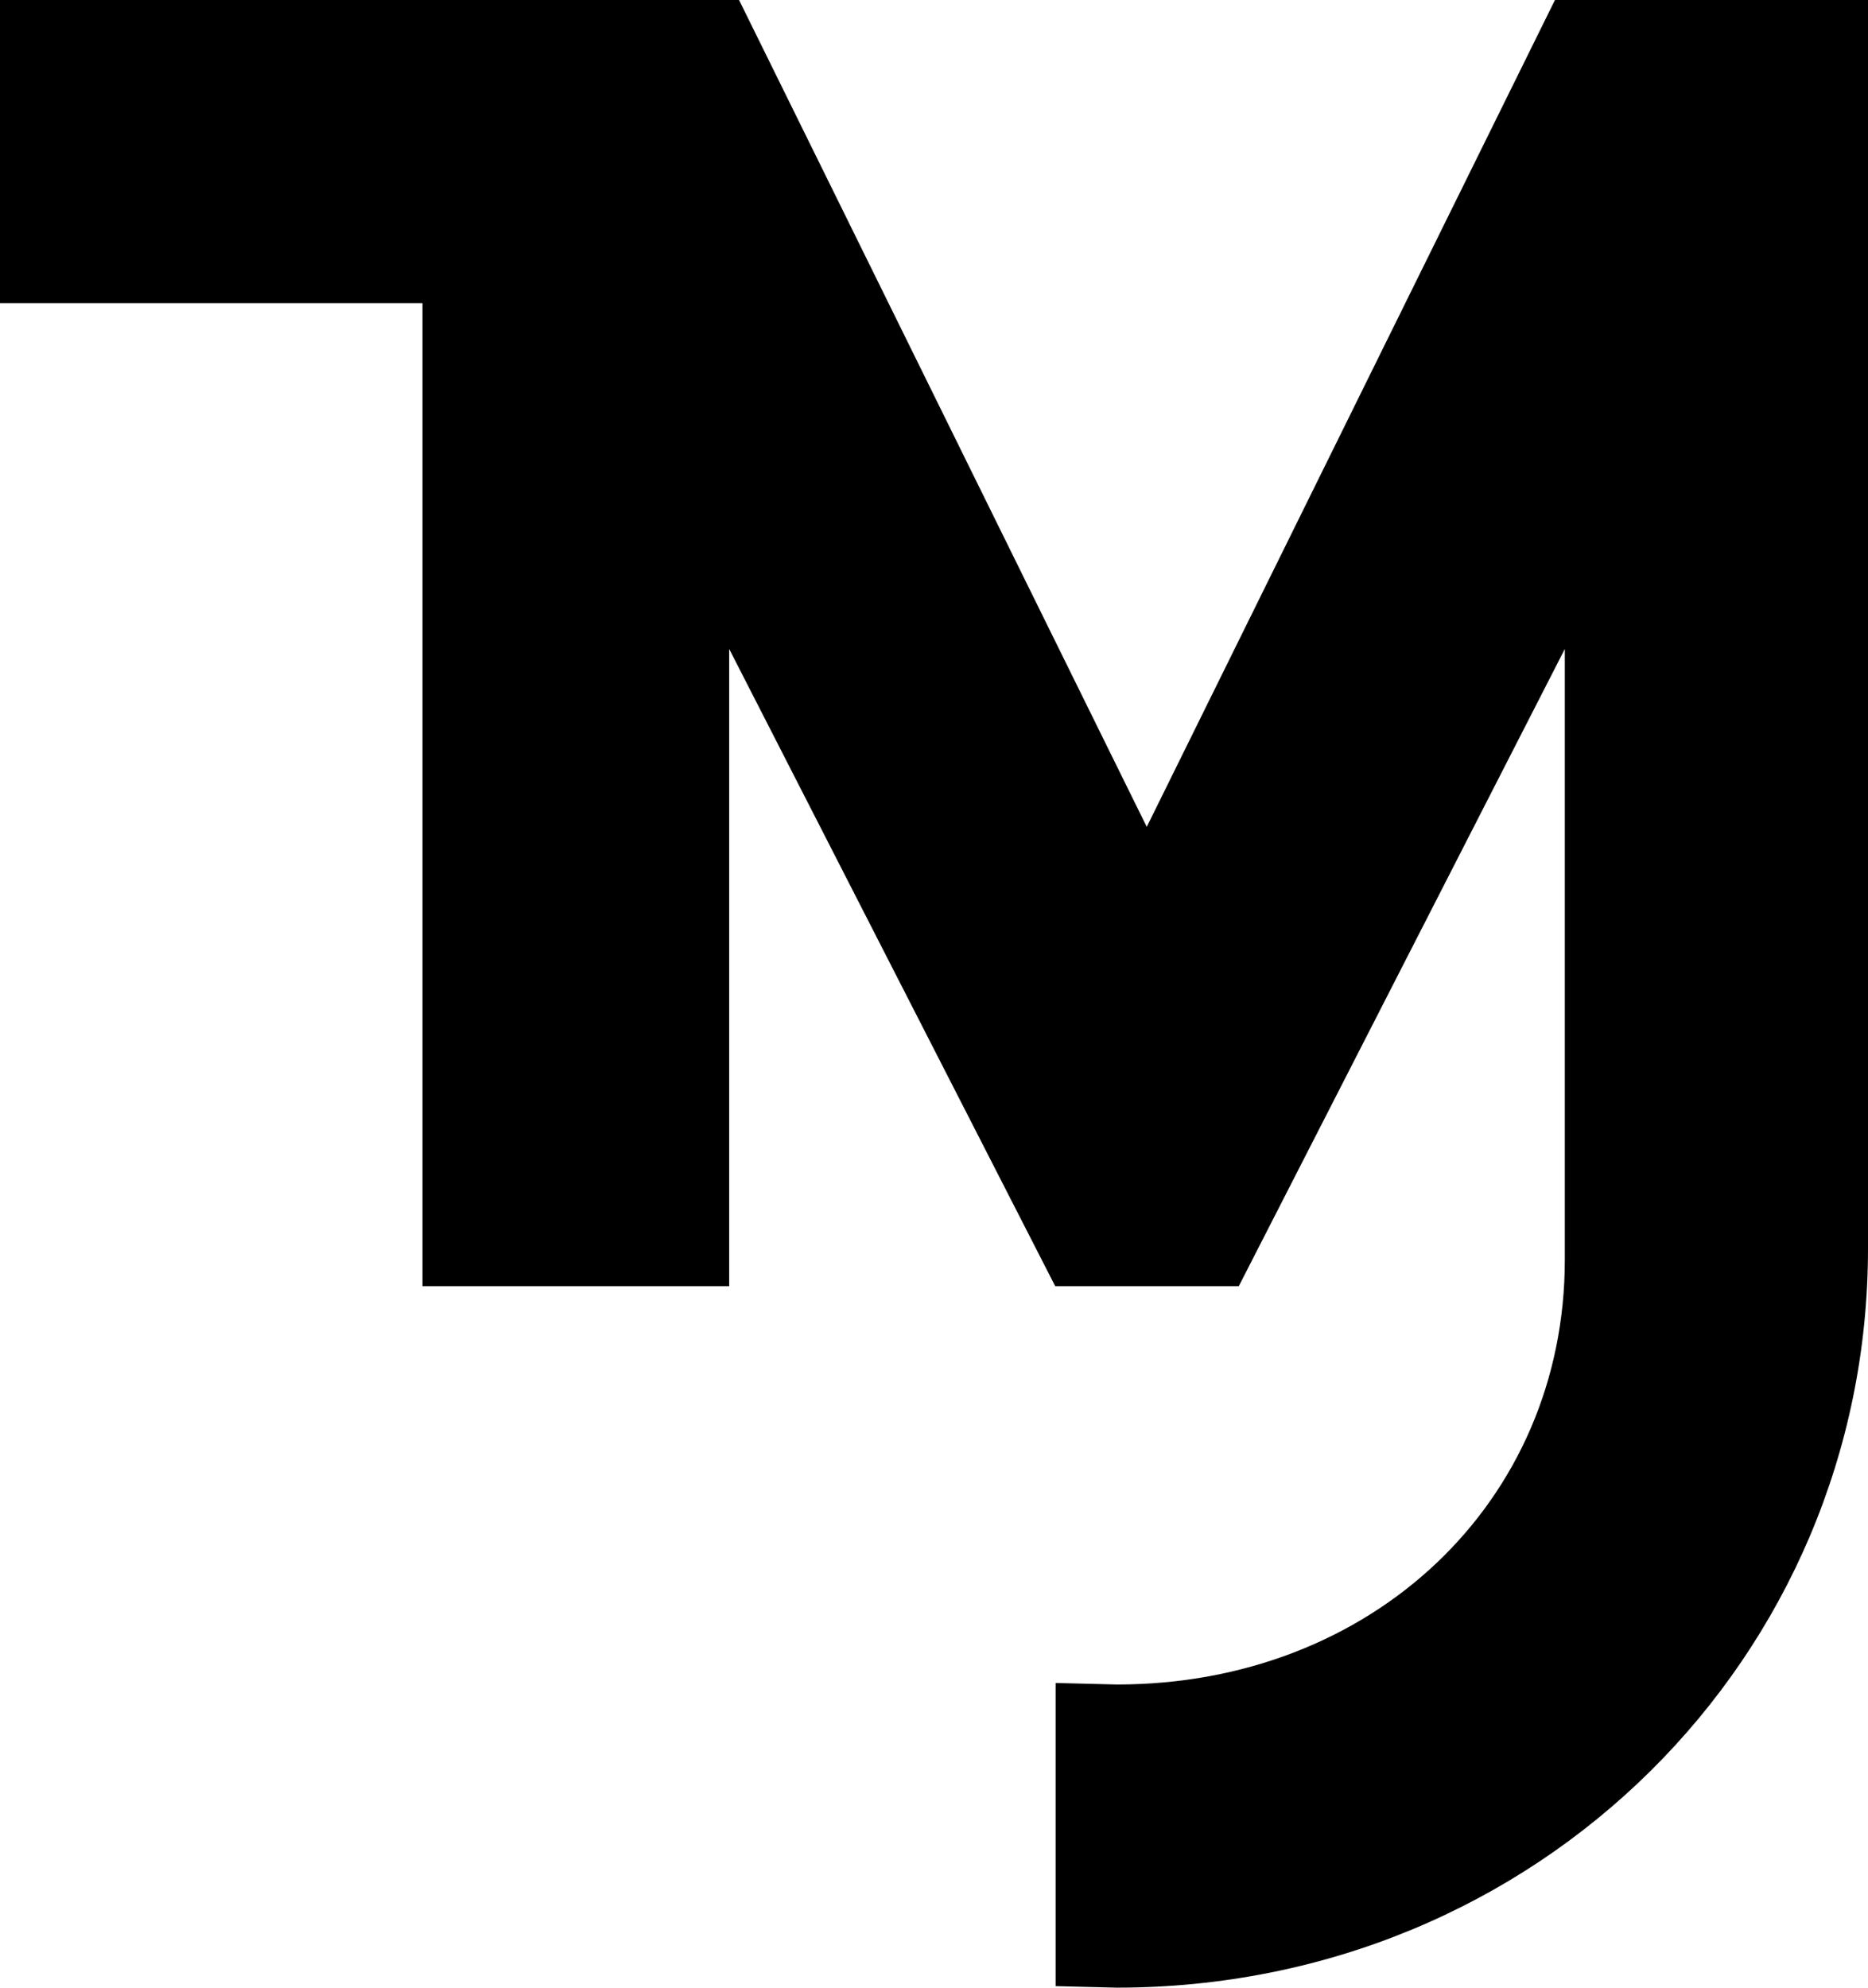 <svg xmlns="http://www.w3.org/2000/svg" viewBox="0 0 185.7 197.55"><g id="Слой_2" data-name="Слой 2"><g id="Слой_1-2" data-name="Слой 1"><path d="M154.58,0,114,82.18,73.47,0H0V30.13H42v97.7H72.49V64.5l32.41,63.33h18.25L155.56,64.5v60.71c0,24.06-19.14,42.21-44.52,42.21l-6.1-.15V197.4l6.1.15c41.86,0,74.66-32.9,74.66-73.47V0Z"/></g></g></svg>